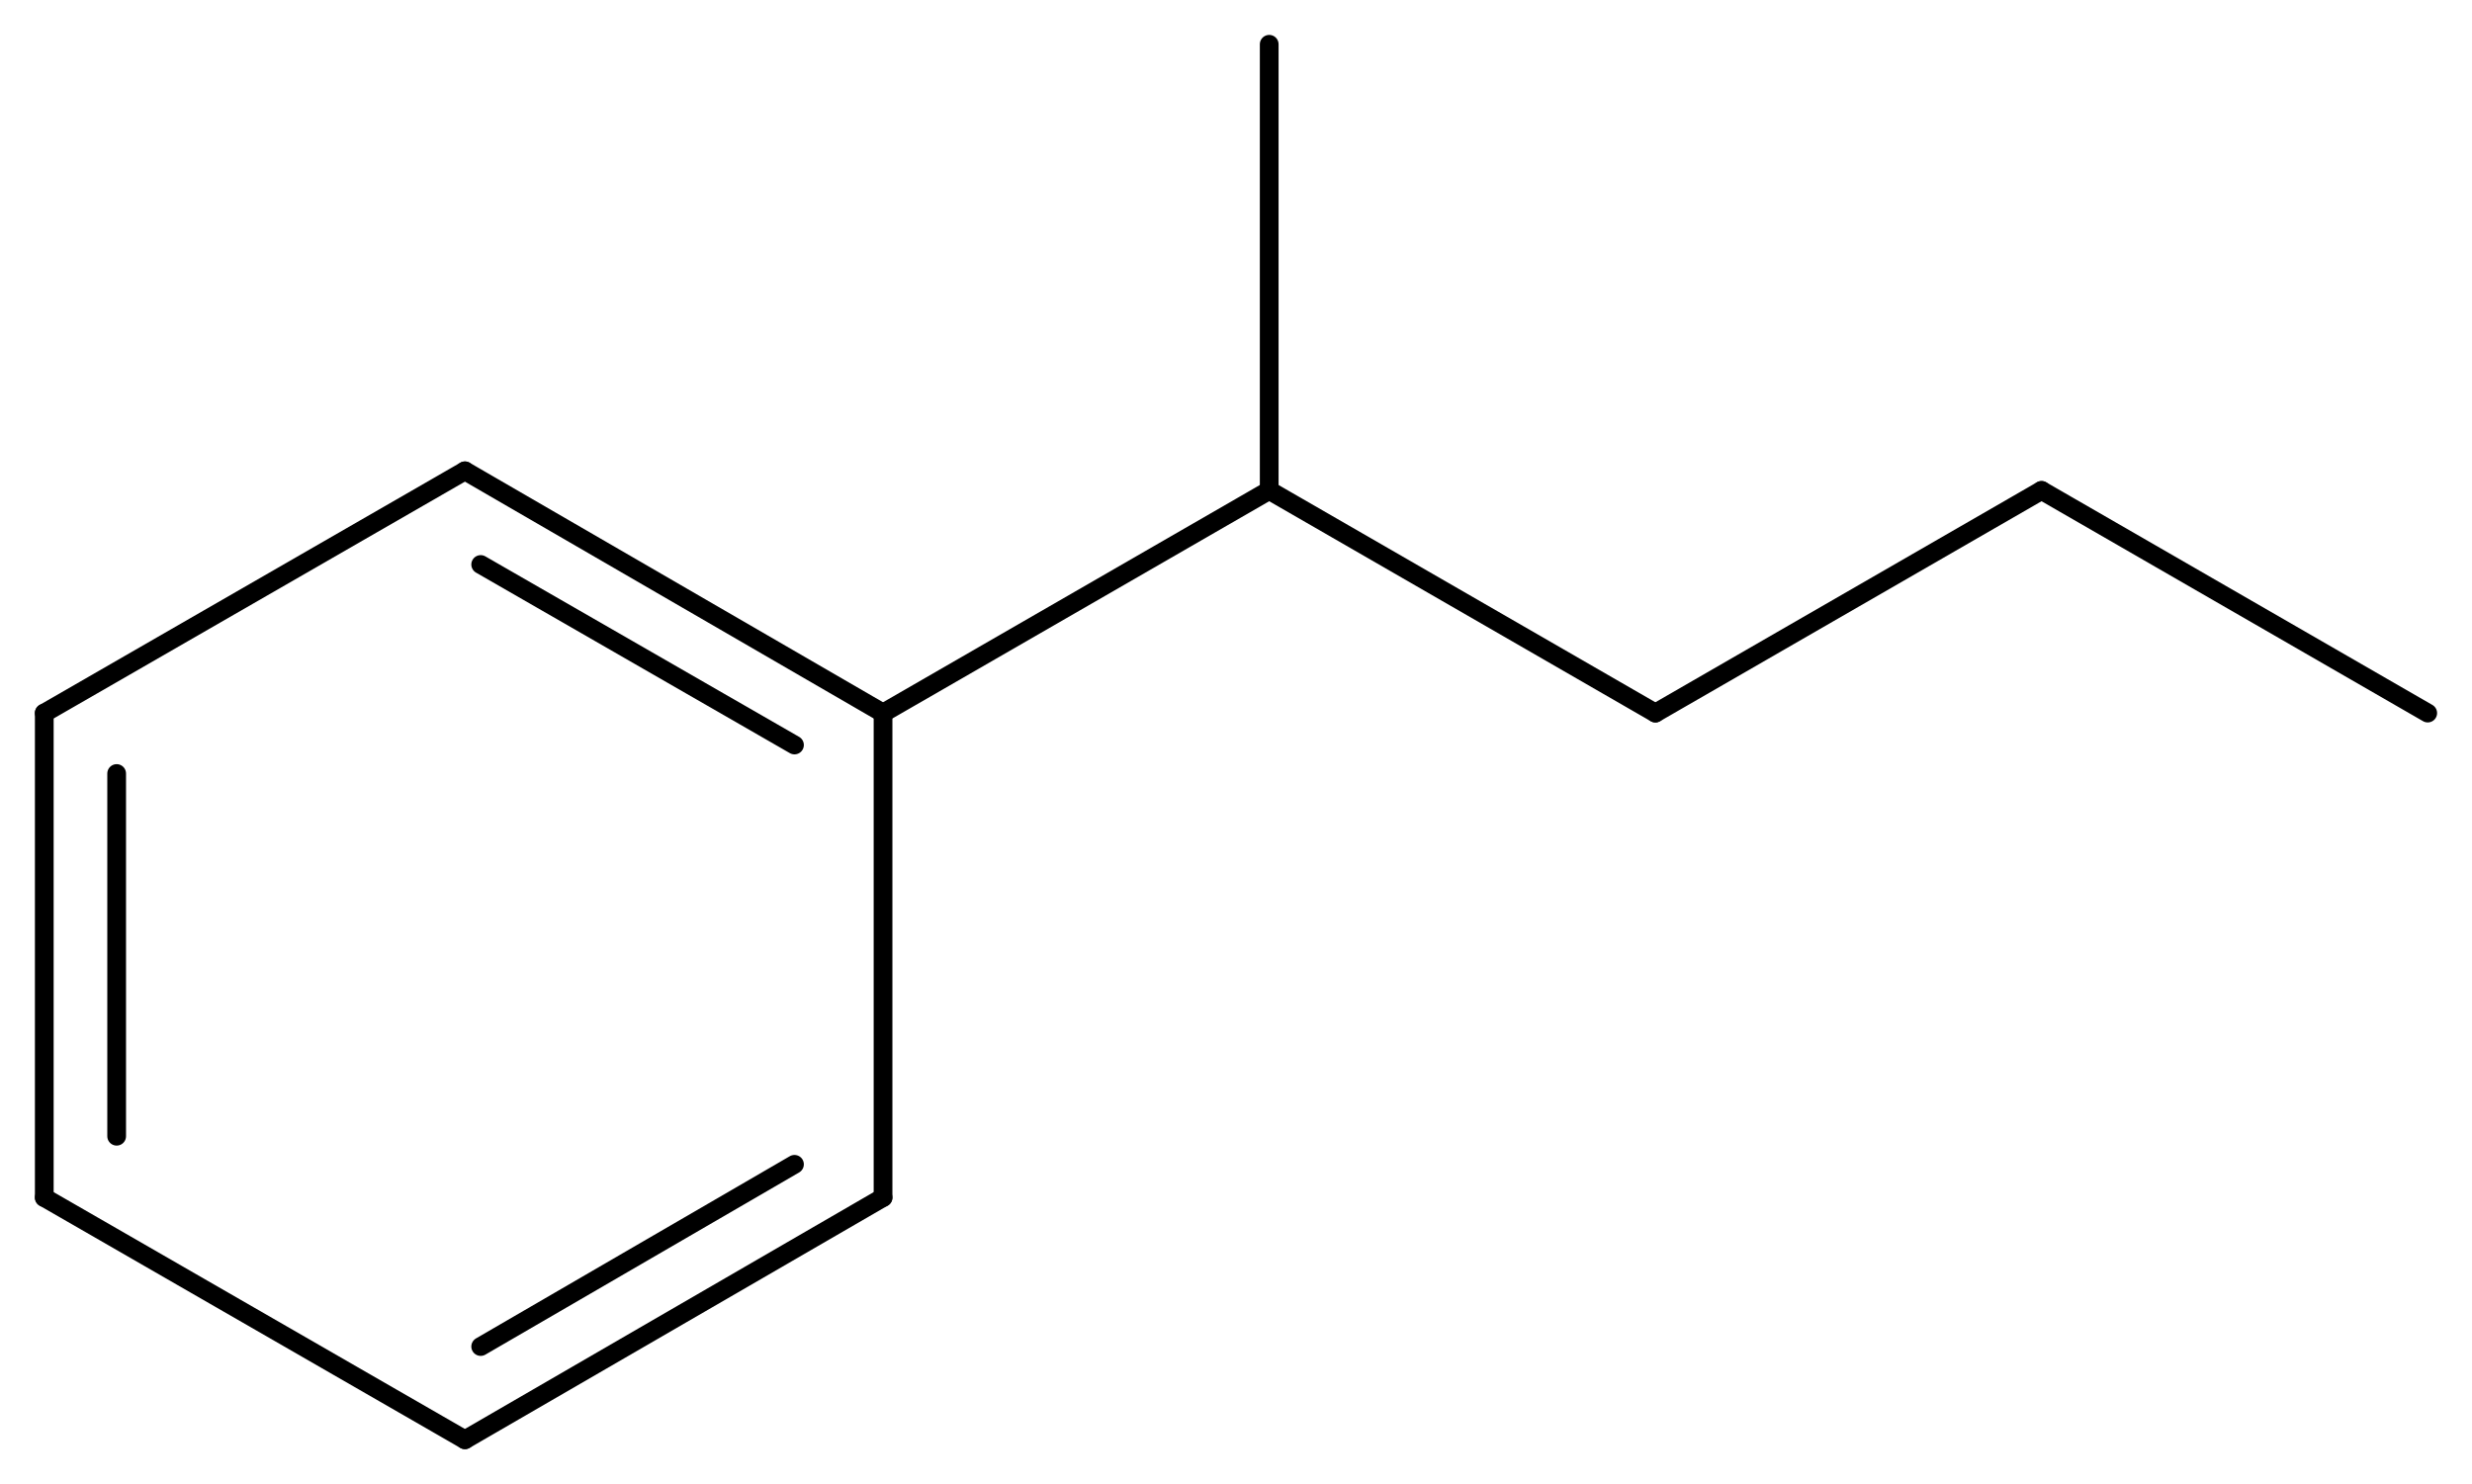<svg width="174.18" viewBox="0 0 5806 3486" text-rendering="auto" stroke-width="1" stroke-opacity="1" stroke-miterlimit="10" stroke-linejoin="miter" stroke-linecap="square" stroke-dashoffset="0" stroke-dasharray="none" stroke="black" shape-rendering="auto" image-rendering="auto" height="104.58" font-weight="normal" font-style="normal" font-size="12" font-family="'Dialog'" fill-opacity="1" fill="black" color-rendering="auto" color-interpolation="auto" xmlns="http://www.w3.org/2000/svg"><g><g stroke="white" fill="white"><rect y="0" x="0" width="5806" stroke="none" height="3486"/></g><g transform="translate(32866,32866)" text-rendering="geometricPrecision" stroke-width="44" stroke-linejoin="round" stroke-linecap="round"><line y2="-31191" y1="-31760" x2="-30792" x1="-31774" fill="none"/><line y2="-31116" y1="-31540" x2="-31000" x1="-31737" fill="none"/><line y2="-30053" y1="-31191" x2="-30792" x1="-30792" fill="none"/><line y2="-31760" y1="-31191" x2="-31774" x1="-32762" fill="none"/><line y2="-29484" y1="-30053" x2="-31774" x1="-30792" fill="none"/><line y2="-29703" y1="-30131" x2="-31737" x1="-31000" fill="none"/><line y2="-31191" y1="-30053" x2="-32762" x1="-32762" fill="none"/><line y2="-31049" y1="-30197" x2="-32592" x1="-32592" fill="none"/><line y2="-30053" y1="-29484" x2="-32762" x1="-31774" fill="none"/><line y2="-31714" y1="-31191" x2="-29885" x1="-30792" fill="none"/><line y2="-31191" y1="-31714" x2="-28978" x1="-29885" fill="none"/><line y2="-31714" y1="-31191" x2="-28071" x1="-28978" fill="none"/><line y2="-31191" y1="-31714" x2="-27164" x1="-28071" fill="none"/><line y2="-32762" y1="-31714" x2="-29885" x1="-29885" fill="none"/></g></g></svg>
